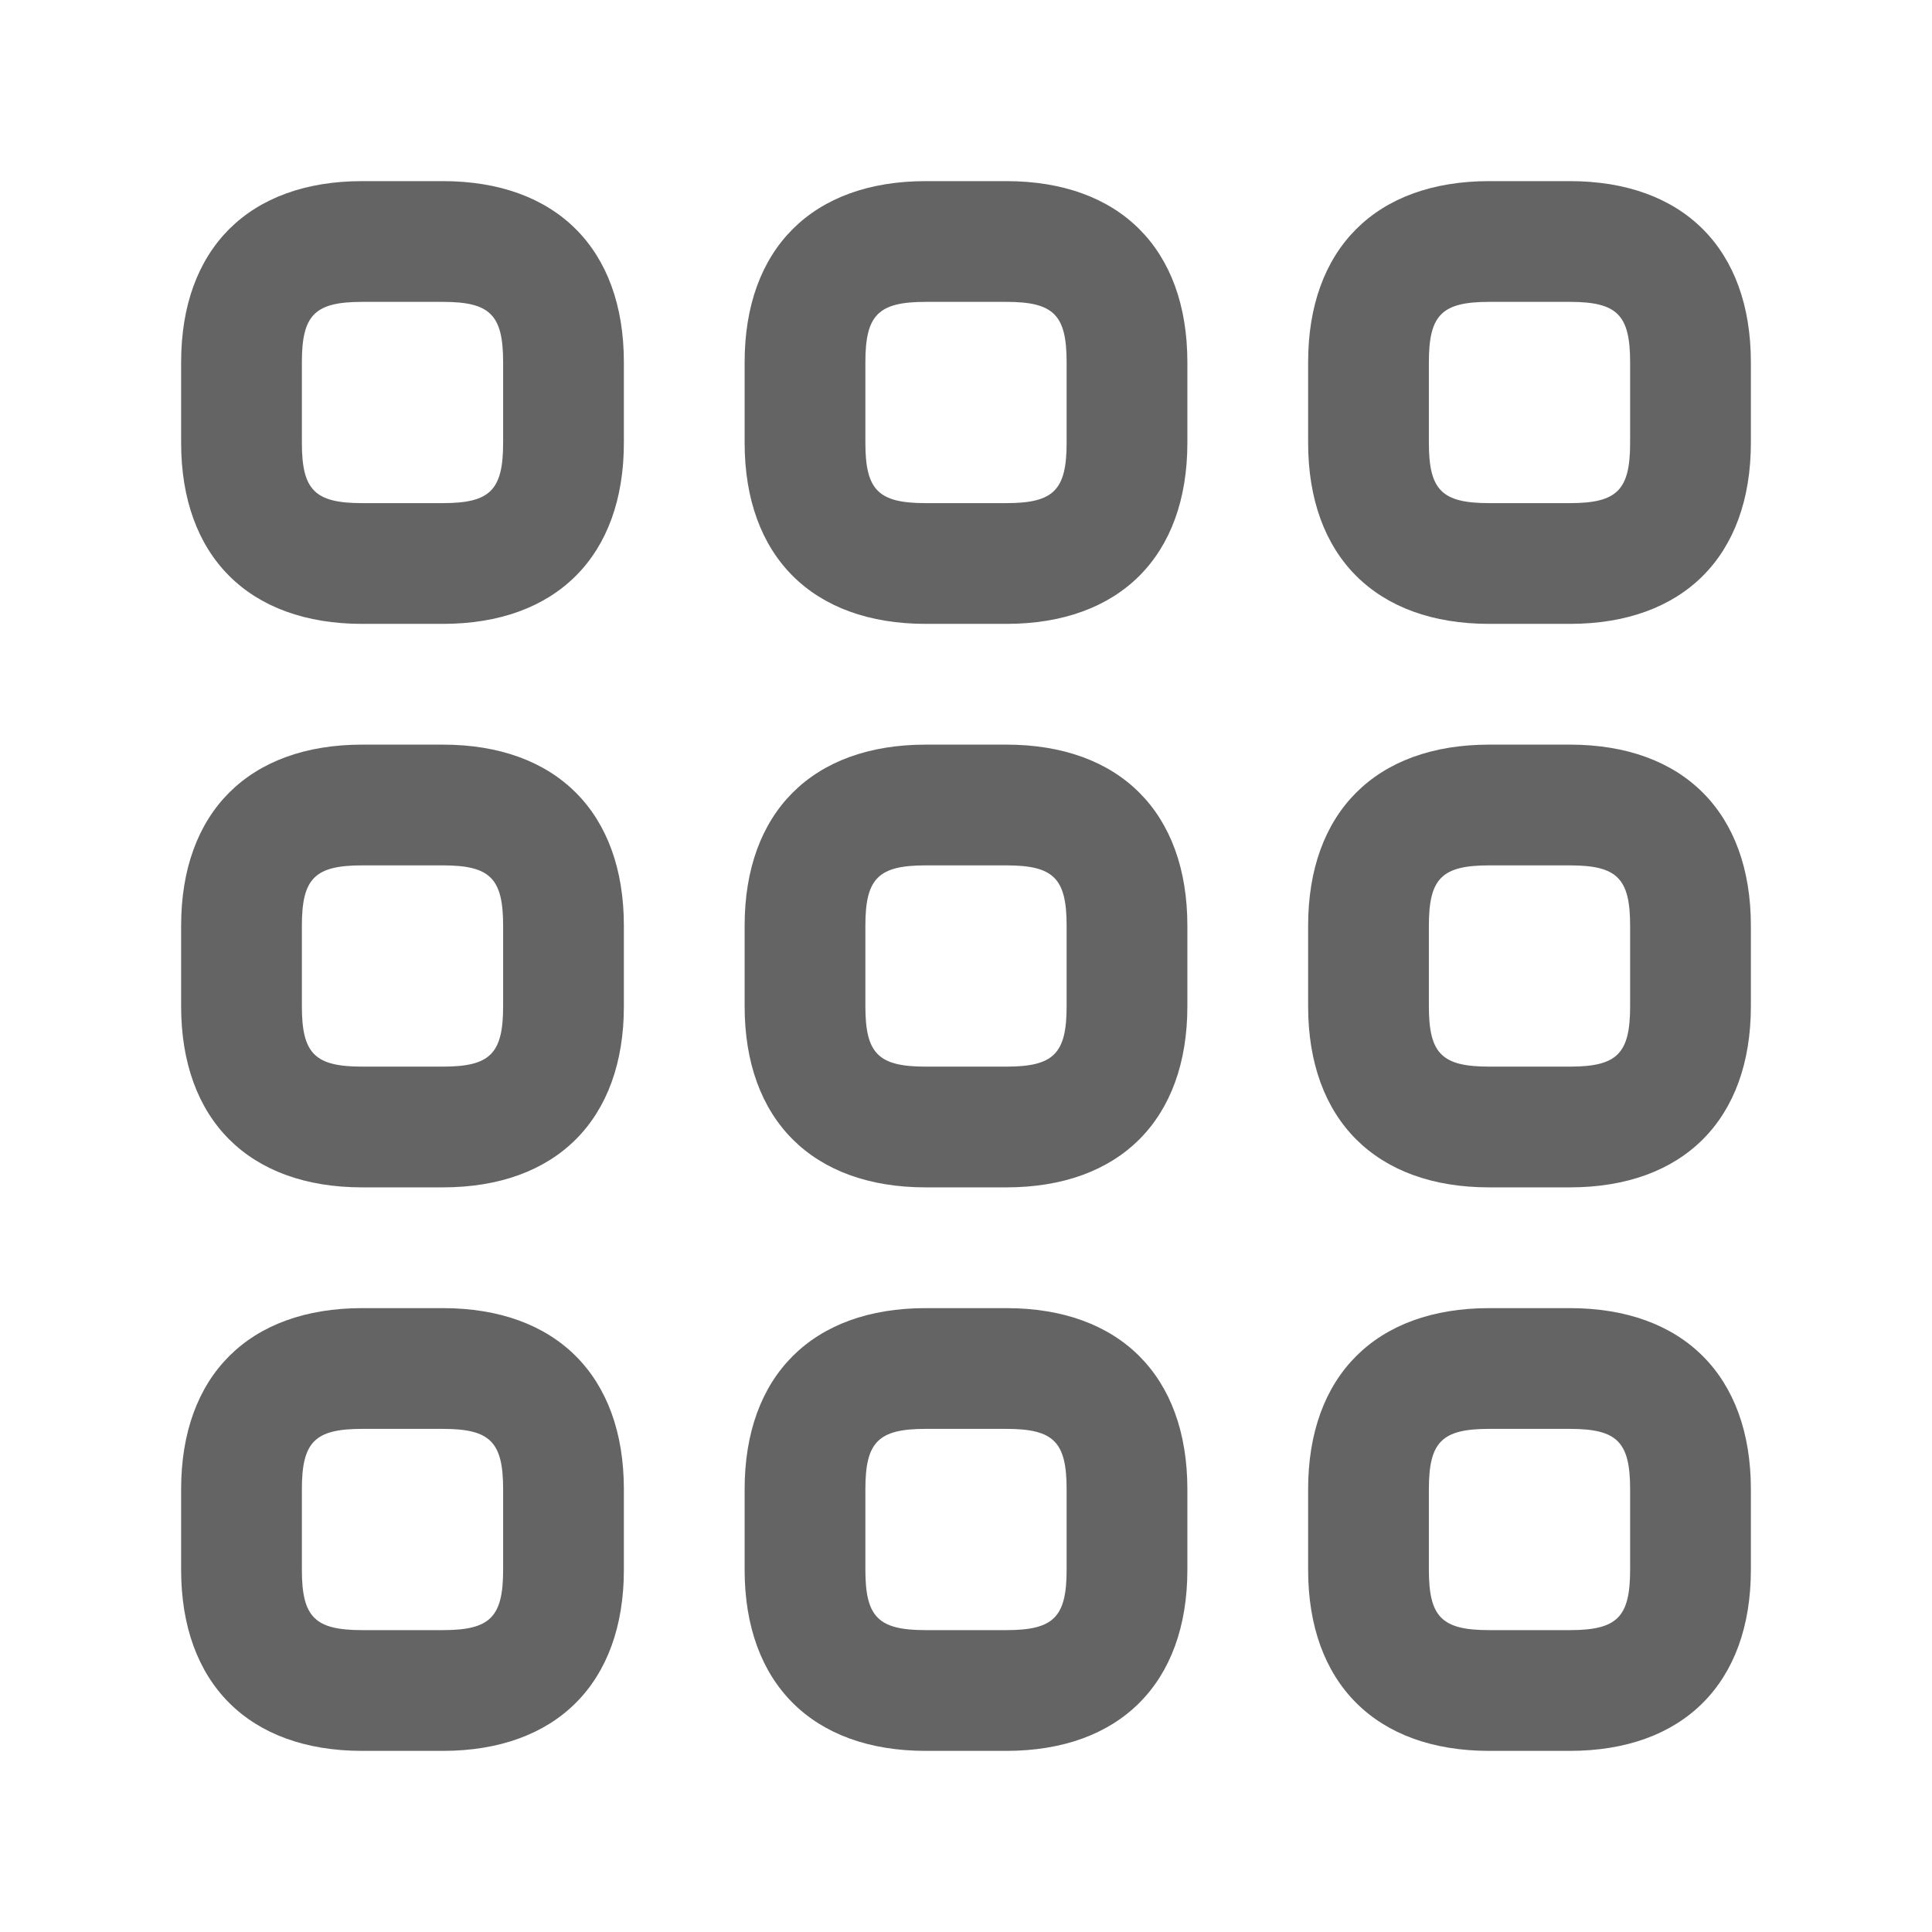<svg width="24" height="24" viewBox="0 0 24 24" fill="none" xmlns="http://www.w3.org/2000/svg">
<path d="M5.5 7.75H4.5C3.091 7.75 2.25 6.909 2.25 5.5V4.5C2.25 3.091 3.091 2.25 4.5 2.25H5.5C6.909 2.25 7.75 3.091 7.75 4.5V5.5C7.75 6.909 6.909 7.75 5.5 7.75ZM4.5 3.75C3.911 3.75 3.75 3.911 3.75 4.5V5.5C3.75 6.089 3.911 6.25 4.5 6.25H5.5C6.089 6.25 6.25 6.089 6.25 5.5V4.5C6.25 3.911 6.089 3.75 5.5 3.75H4.5ZM12.5 7.75H11.5C10.091 7.75 9.25 6.909 9.25 5.5V4.5C9.25 3.091 10.091 2.25 11.5 2.25H12.5C13.909 2.25 14.75 3.091 14.75 4.5V5.5C14.75 6.909 13.909 7.75 12.5 7.75ZM11.5 3.75C10.911 3.75 10.75 3.911 10.75 4.5V5.5C10.75 6.089 10.911 6.25 11.5 6.25H12.5C13.089 6.25 13.25 6.089 13.25 5.5V4.5C13.25 3.911 13.089 3.75 12.5 3.75H11.5ZM19.5 7.75H18.5C17.091 7.75 16.25 6.909 16.25 5.5V4.5C16.25 3.091 17.091 2.25 18.5 2.25H19.5C20.909 2.25 21.75 3.091 21.75 4.5V5.5C21.75 6.909 20.909 7.75 19.5 7.75ZM18.5 3.75C17.911 3.75 17.75 3.911 17.75 4.5V5.5C17.75 6.089 17.911 6.25 18.5 6.25H19.5C20.089 6.25 20.25 6.089 20.25 5.5V4.5C20.25 3.911 20.089 3.75 19.5 3.75H18.5ZM5.5 14.75H4.5C3.091 14.75 2.25 13.909 2.25 12.5V11.5C2.25 10.091 3.091 9.25 4.5 9.25H5.5C6.909 9.25 7.75 10.091 7.75 11.5V12.5C7.75 13.909 6.909 14.75 5.5 14.75ZM4.5 10.75C3.911 10.75 3.75 10.911 3.75 11.5V12.5C3.75 13.089 3.911 13.25 4.5 13.25H5.5C6.089 13.25 6.25 13.089 6.25 12.5V11.5C6.25 10.911 6.089 10.75 5.5 10.75H4.5ZM12.5 14.75H11.5C10.091 14.75 9.25 13.909 9.25 12.5V11.5C9.25 10.091 10.091 9.25 11.5 9.25H12.5C13.909 9.25 14.75 10.091 14.75 11.5V12.5C14.75 13.909 13.909 14.75 12.5 14.75ZM11.5 10.75C10.911 10.75 10.75 10.911 10.75 11.5V12.5C10.75 13.089 10.911 13.25 11.5 13.25H12.5C13.089 13.25 13.25 13.089 13.25 12.5V11.5C13.25 10.911 13.089 10.75 12.5 10.75H11.5ZM19.5 14.75H18.5C17.091 14.75 16.25 13.909 16.25 12.5V11.5C16.25 10.091 17.091 9.25 18.5 9.25H19.5C20.909 9.25 21.75 10.091 21.75 11.5V12.5C21.75 13.909 20.909 14.75 19.5 14.75ZM18.5 10.75C17.911 10.75 17.75 10.911 17.75 11.5V12.5C17.75 13.089 17.911 13.25 18.5 13.25H19.5C20.089 13.25 20.25 13.089 20.25 12.5V11.5C20.25 10.911 20.089 10.75 19.5 10.75H18.5ZM5.5 21.75H4.5C3.091 21.75 2.25 20.909 2.25 19.5V18.5C2.25 17.091 3.091 16.25 4.5 16.25H5.5C6.909 16.25 7.75 17.091 7.75 18.5V19.5C7.75 20.909 6.909 21.75 5.5 21.75ZM4.5 17.75C3.911 17.75 3.75 17.911 3.75 18.5V19.5C3.75 20.089 3.911 20.25 4.5 20.25H5.5C6.089 20.25 6.25 20.089 6.25 19.5V18.5C6.25 17.911 6.089 17.75 5.5 17.75H4.5ZM12.5 21.75H11.5C10.091 21.75 9.25 20.909 9.25 19.5V18.5C9.25 17.091 10.091 16.25 11.5 16.25H12.5C13.909 16.25 14.75 17.091 14.75 18.5V19.5C14.75 20.909 13.909 21.75 12.5 21.75ZM11.5 17.75C10.911 17.75 10.75 17.911 10.75 18.5V19.5C10.75 20.089 10.911 20.25 11.5 20.25H12.5C13.089 20.25 13.25 20.089 13.25 19.5V18.5C13.25 17.911 13.089 17.75 12.5 17.75H11.5ZM19.5 21.75H18.5C17.091 21.75 16.25 20.909 16.25 19.5V18.5C16.25 17.091 17.091 16.25 18.5 16.25H19.5C20.909 16.25 21.75 17.091 21.75 18.5V19.5C21.75 20.909 20.909 21.75 19.5 21.75ZM18.5 17.75C17.911 17.75 17.75 17.911 17.75 18.5V19.5C17.75 20.089 17.911 20.25 18.5 20.25H19.5C20.089 20.25 20.25 20.089 20.25 19.5V18.5C20.25 17.911 20.089 17.75 19.5 17.75H18.5Z" fill="#646464"/>
</svg>
